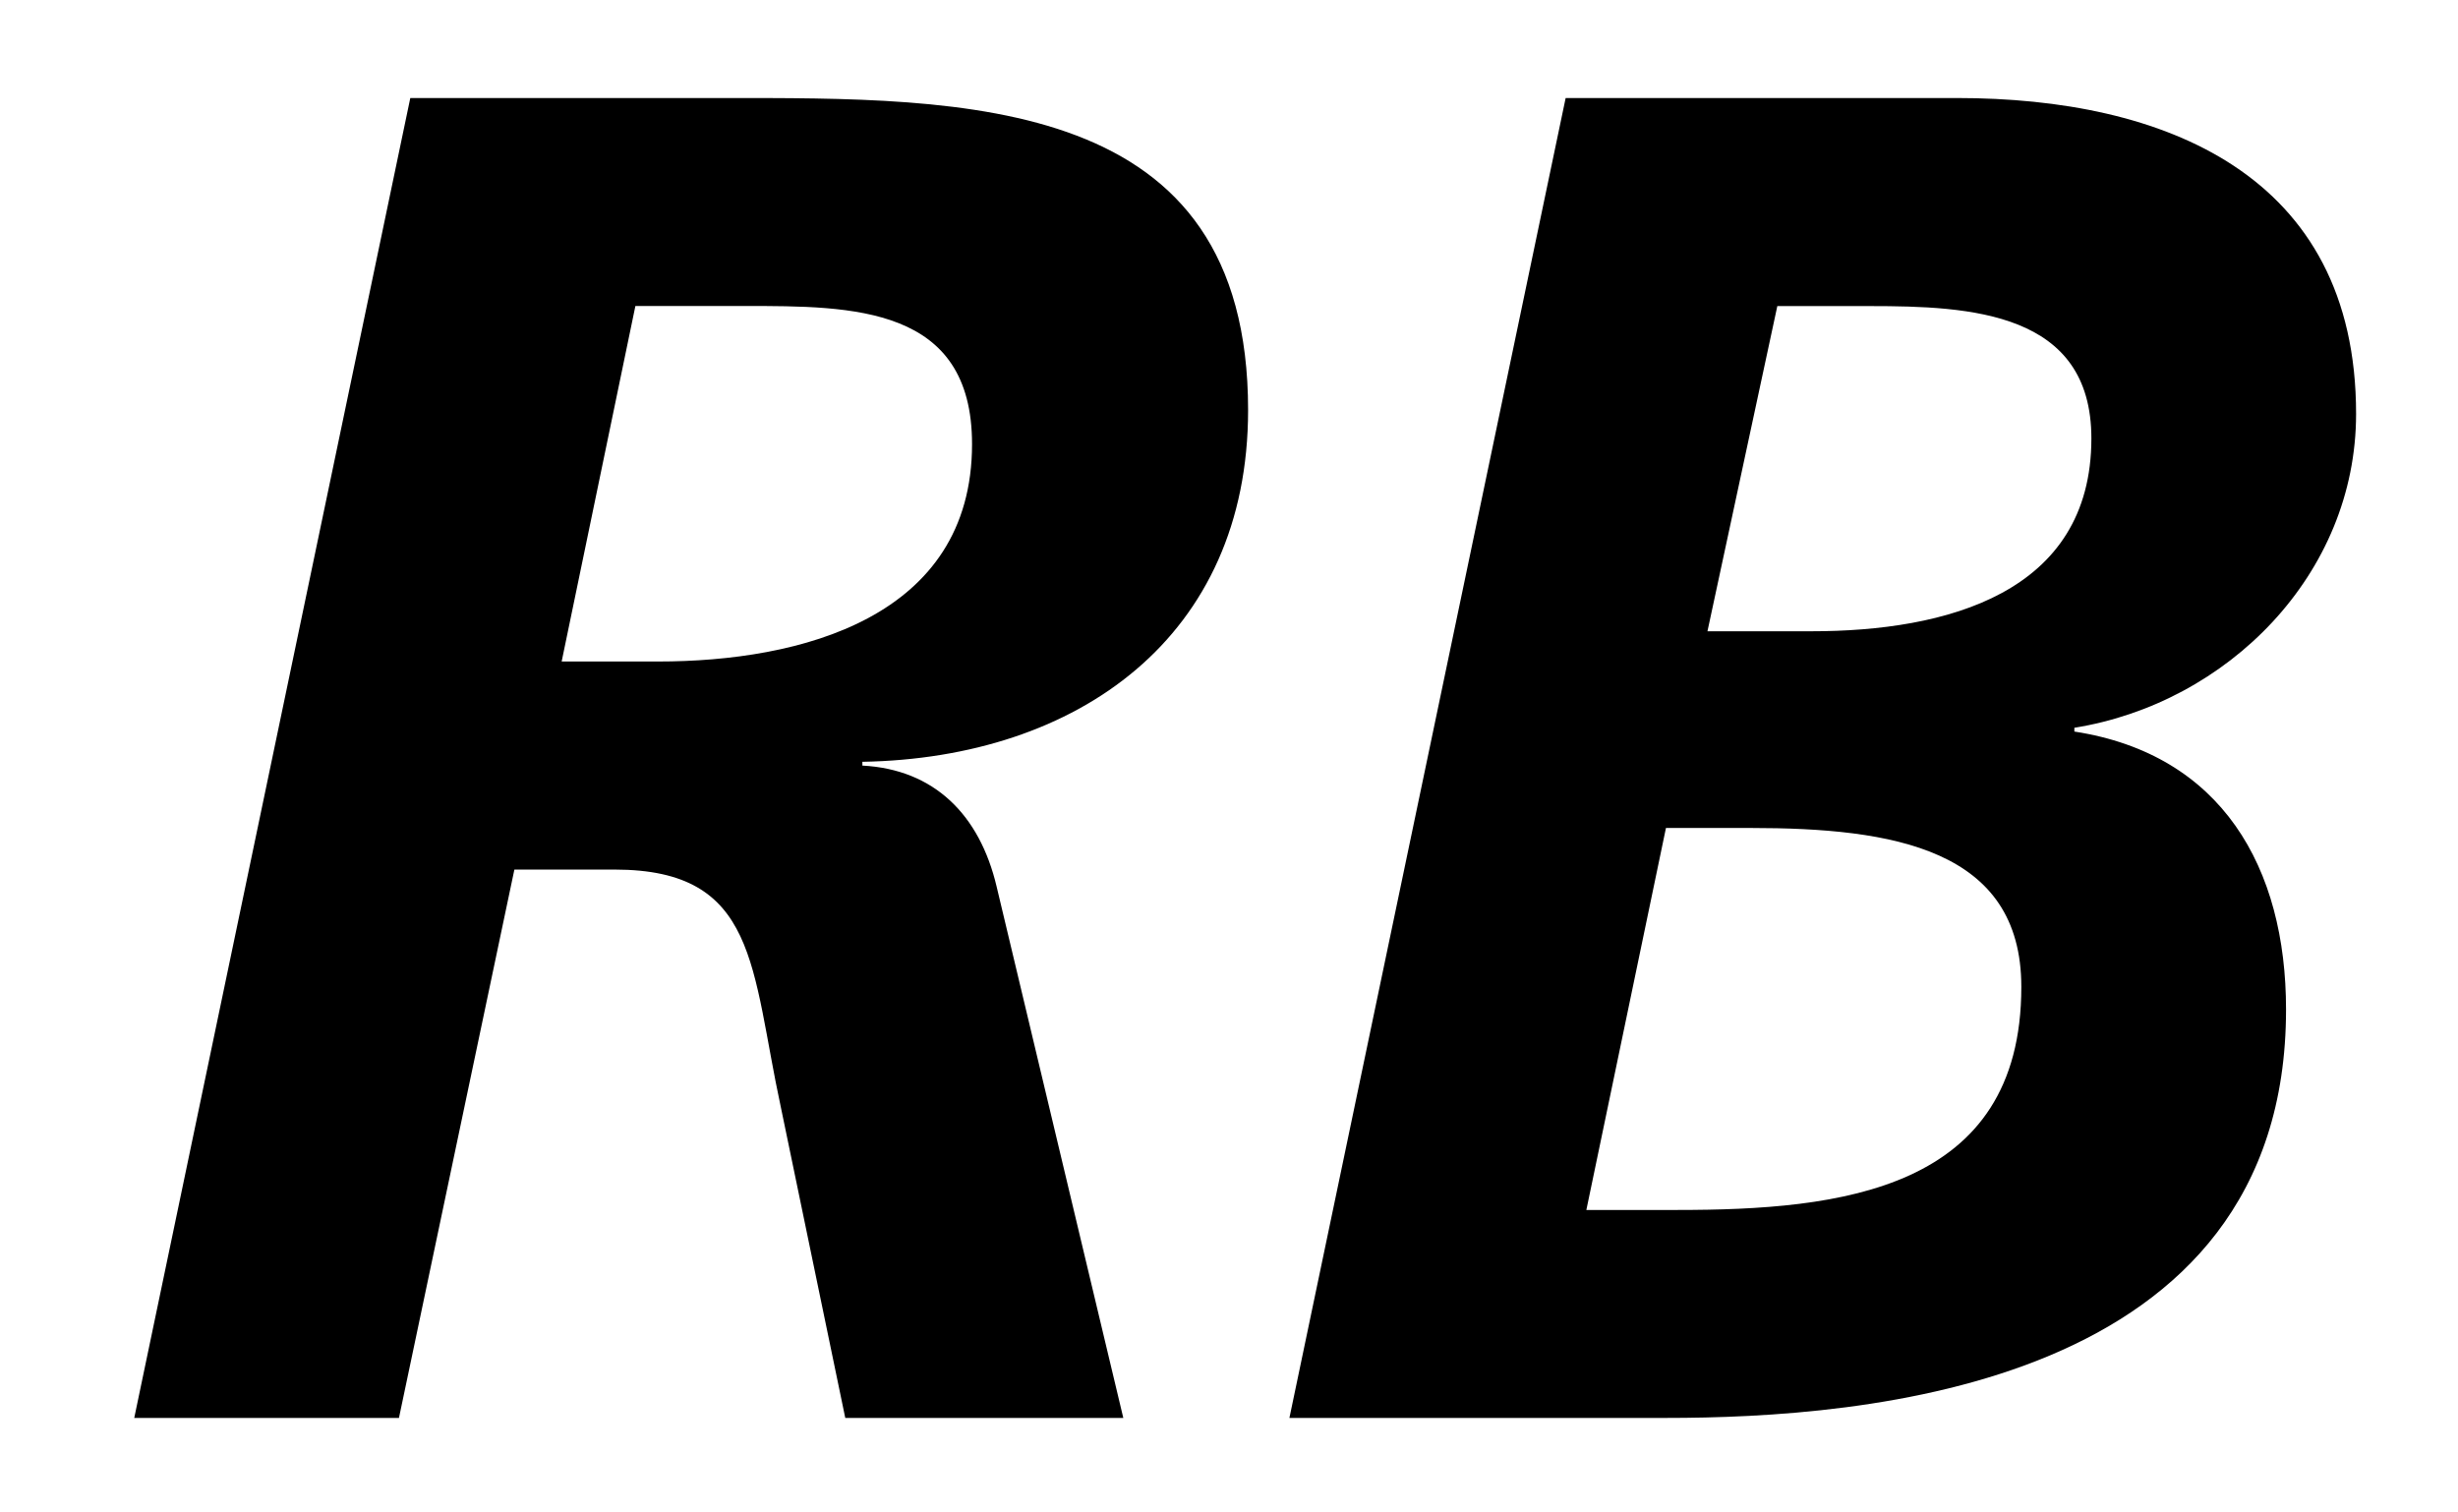 <svg xmlns="http://www.w3.org/2000/svg" width="26" height="16" viewBox="0 0 26 16">
  <path fill-rule="evenodd" d="M5.941 6.998L6.961 6.998C8.462 6.998 10.282 6.538 10.282 4.698 10.282 3.237 9.021 3.237 7.881 3.237L6.721 3.237 5.941 6.998zM4.34 1.037L7.641 1.037C10.221 1.037 13.202.997 13.202 4.338 13.202 6.738 11.402 8.019 9.122 8.059L9.122 8.099C9.881 8.139 10.362 8.618 10.542 9.379L11.882 15 8.941 15 8.261 11.72C7.941 10.239 8.021 9.199 6.501 9.199L5.441 9.199 4.22 15 1.42 15 4.34 1.037zM18.061 6.678L19.162 6.678C20.581 6.678 22.122 6.279 22.122 4.638 22.122 3.298 20.841 3.238 19.782 3.238L18.8 3.238 18.061 6.678zM16.78 12.8L17.741 12.8C19.46 12.8 21.381 12.6 21.381 10.44 21.381 8.979 20.021 8.759 18.52 8.759L17.622 8.759 16.78 12.8zM16.561 1.037L20.701 1.037C22.881 1.037 24.922 1.837 24.922 4.378 24.922 6.078 23.561 7.439 21.942 7.699L21.942 7.739C23.502 7.979 24.181 9.179 24.181 10.679 24.181 14.68 19.701 15 17.622 15L13.639 15 16.561 1.037z"/>
</svg>

